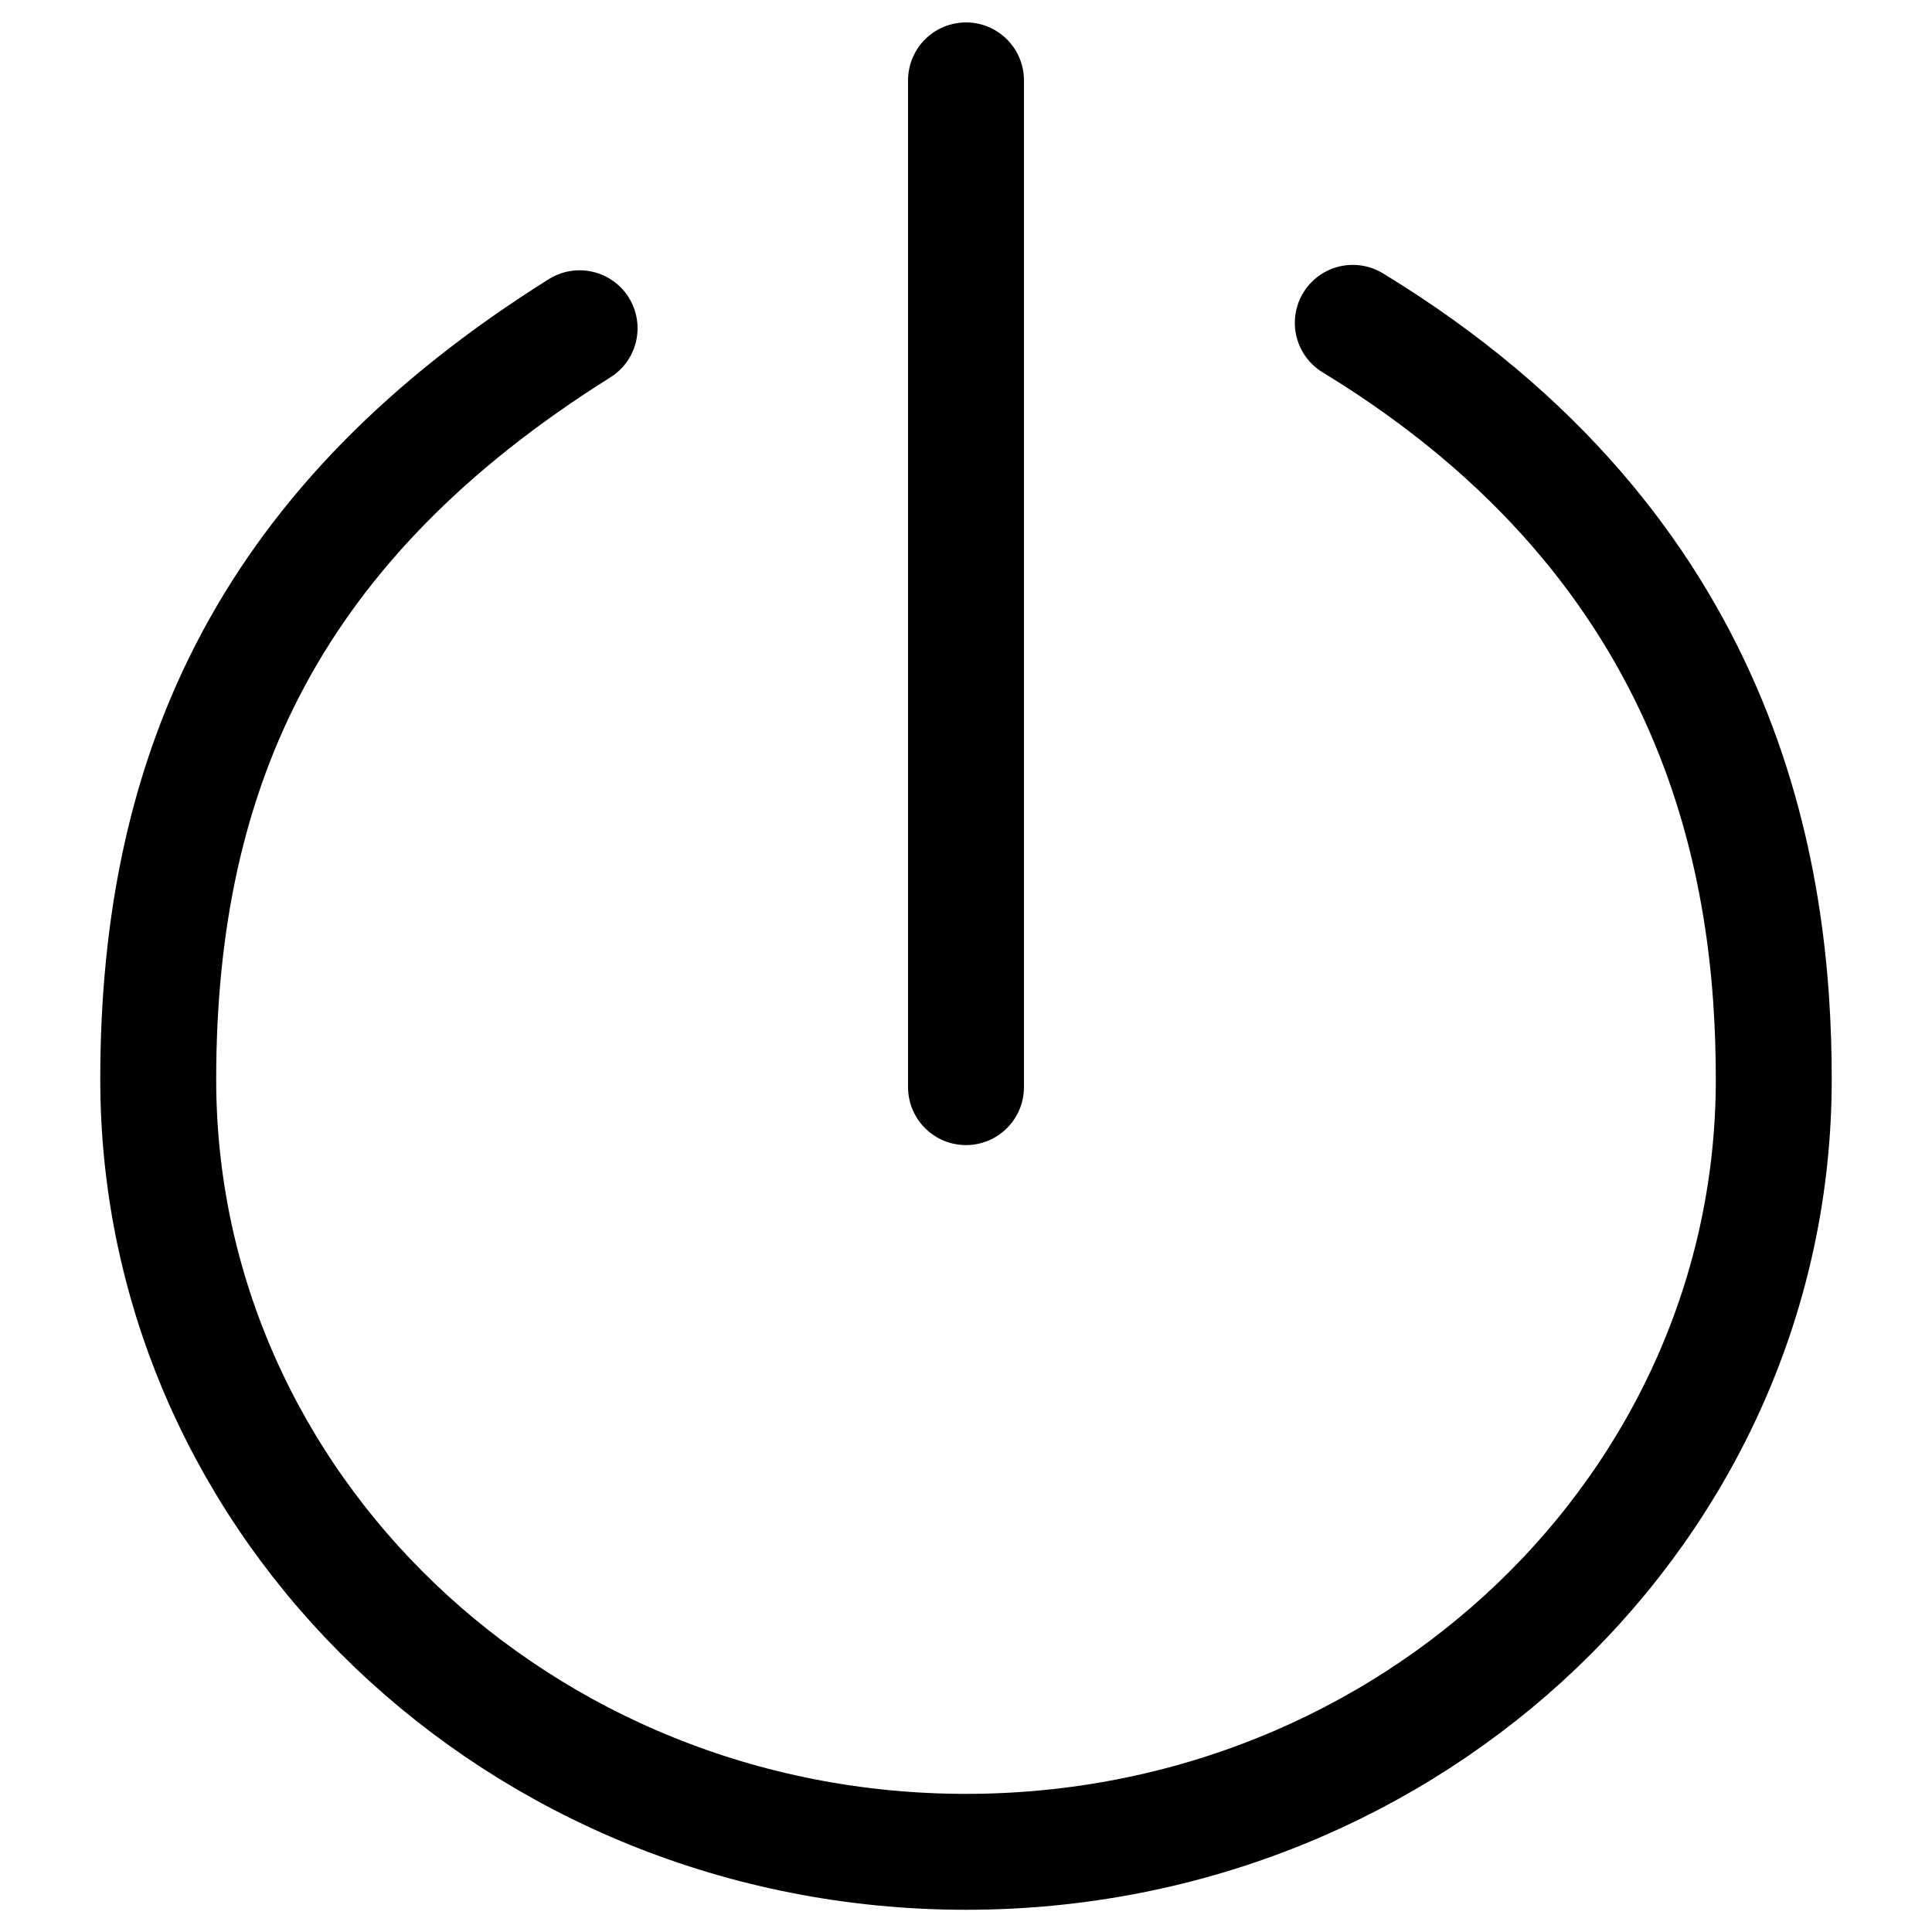 <?xml version="1.0" encoding="utf-8"?>
<!-- Generator: Adobe Illustrator 25.2.1, SVG Export Plug-In . SVG Version: 6.00 Build 0)  -->
<svg version="1.1" id="Capa_2" xmlns="http://www.w3.org/2000/svg" xmlns:xlink="http://www.w3.org/1999/xlink" x="0px" y="0px"
	 viewBox="0 0 100 100" style="enable-background:new 0 0 100 100;" xml:space="preserve">
<style type="text/css">
	.st0{fill:none;stroke:#000000;stroke-width:6;stroke-miterlimit:10;}
	.st1{fill:none;stroke:#000000;stroke-width:6;stroke-linecap:round;stroke-linejoin:round;stroke-miterlimit:10;}
</style>
<g>
	<path class="st0" d="M50,15.2"/>
	<path class="st1" d="M70.02,16.71c19.3,11.76,21.79,28.55,21.79,39.16c0,22.08-18.72,39.98-41.81,39.98S8.19,77.94,8.19,55.87
		c0-16.21,5.91-28.91,21.81-38.88"/>
	<line class="st1" x1="50" y1="4.16" x2="50" y2="56.27"/>
</g>
</svg>

